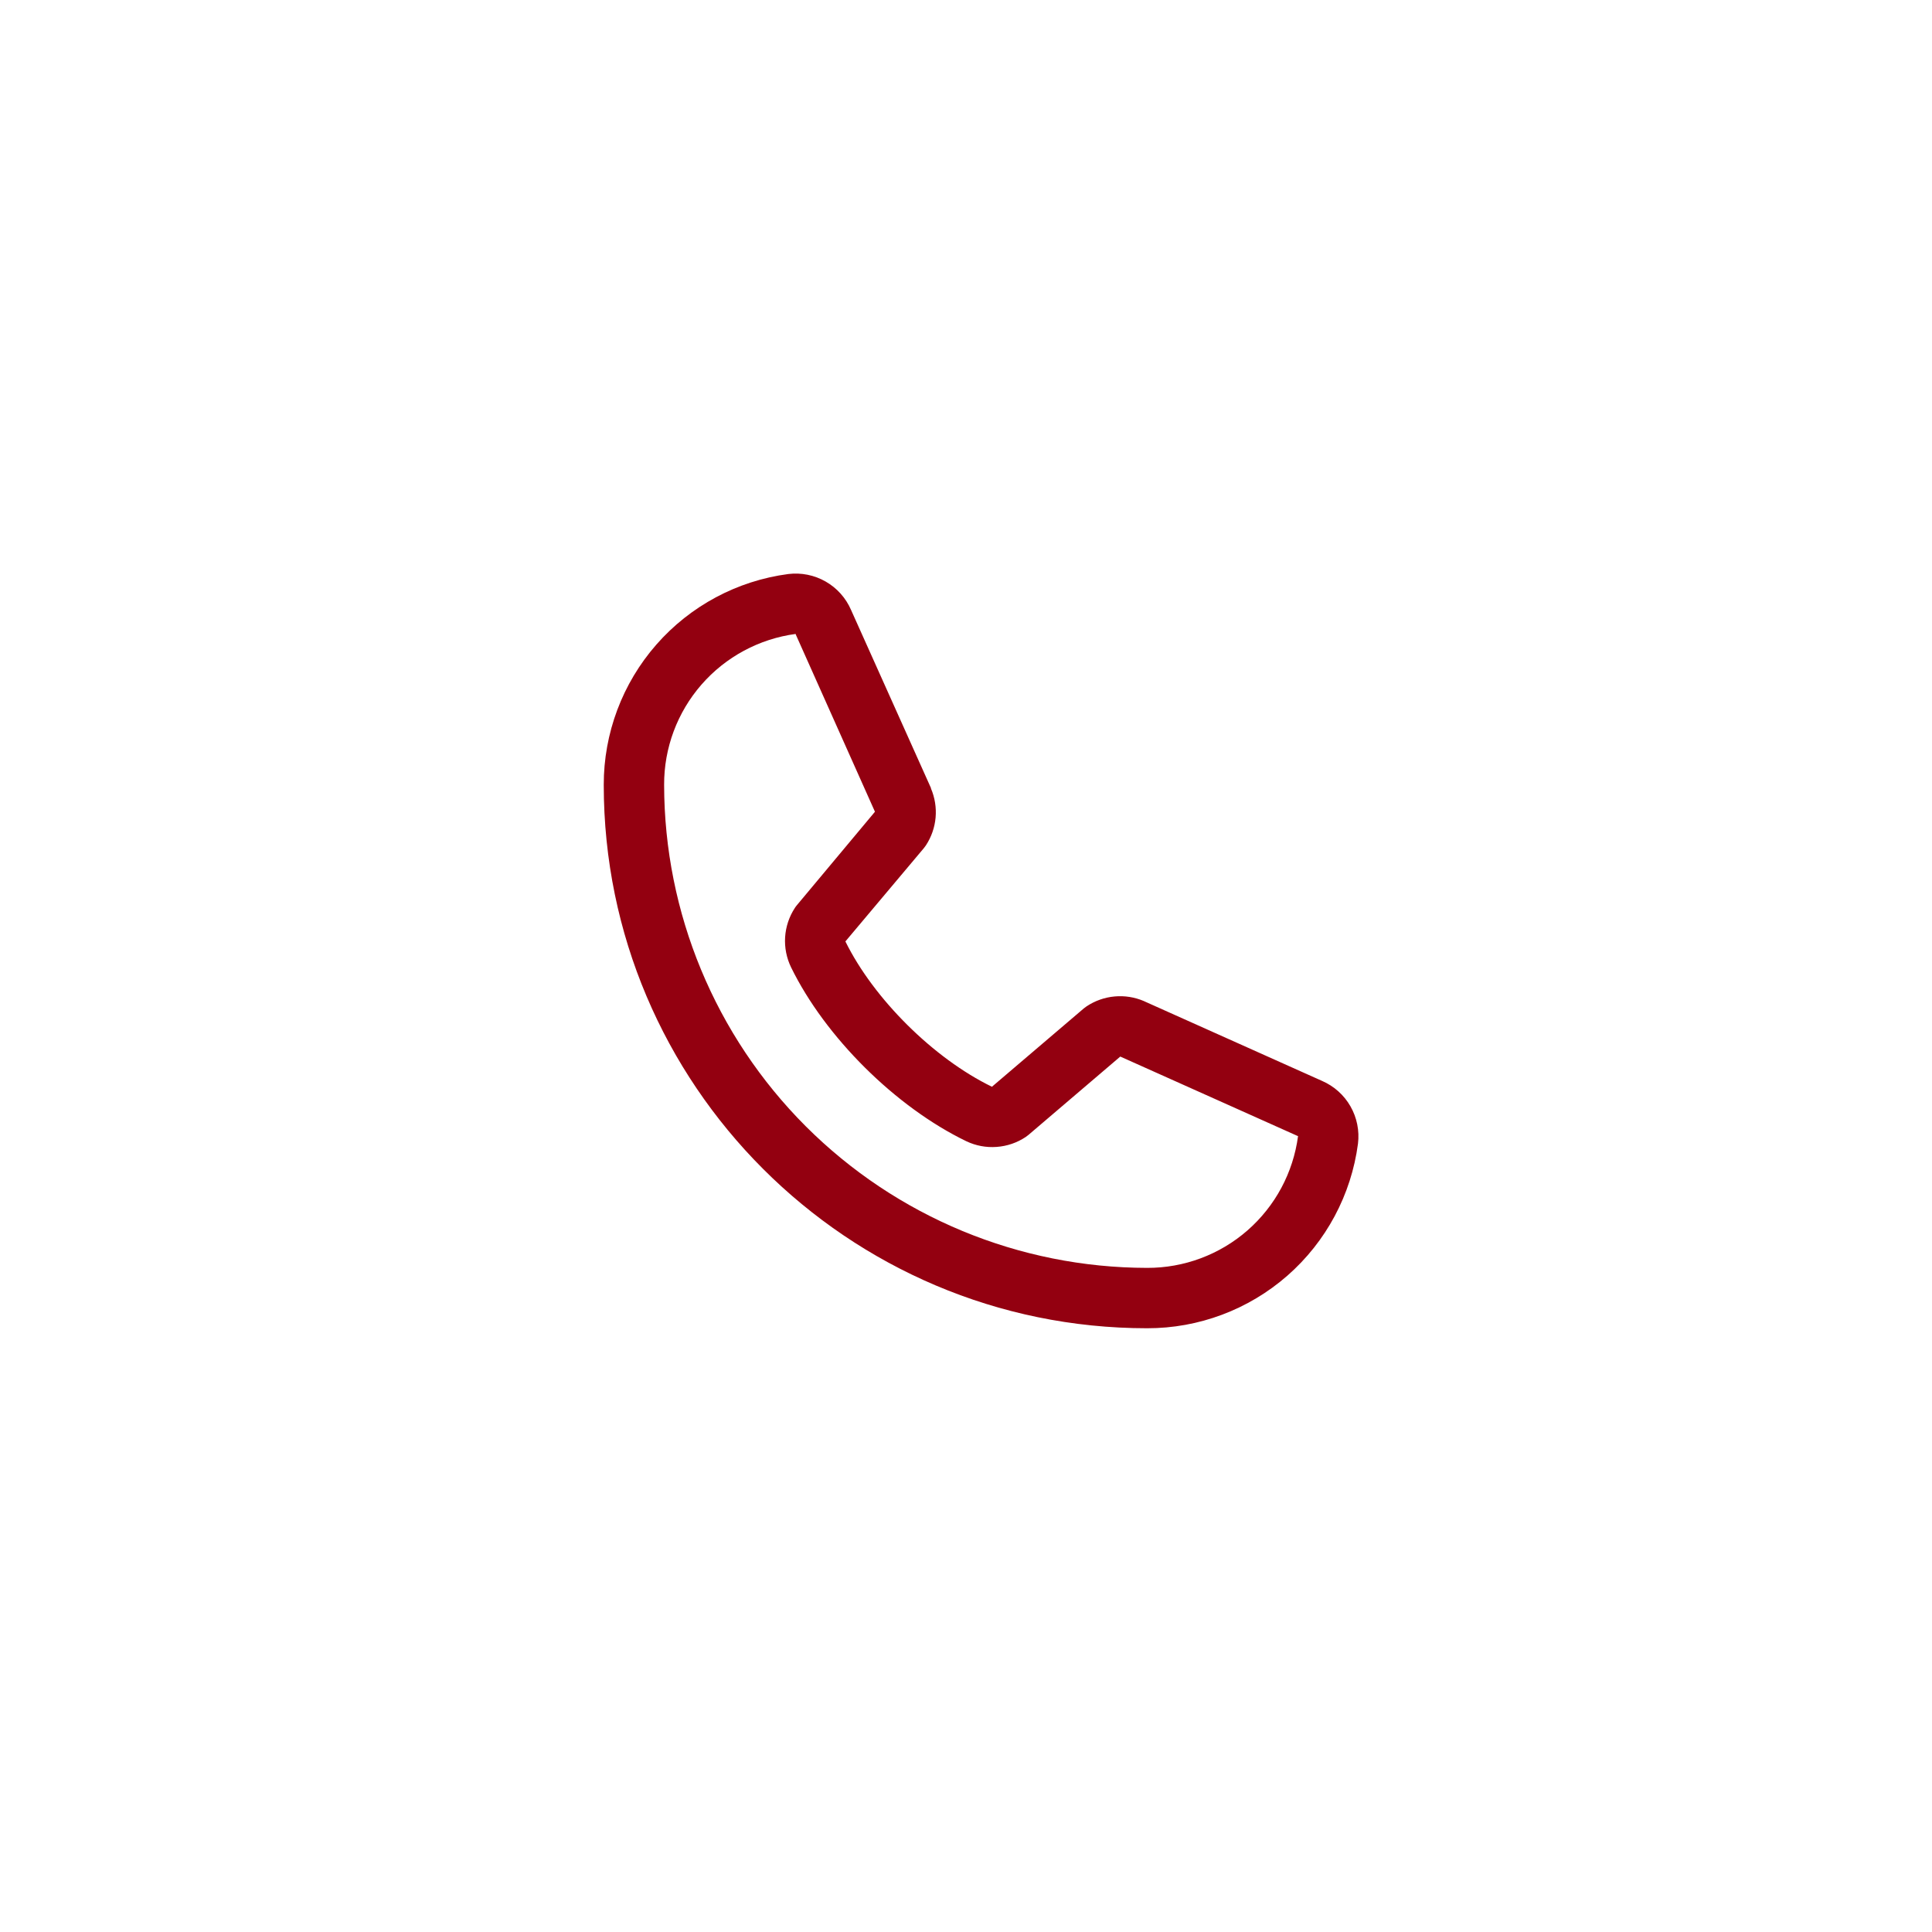 <svg width="64" height="64" viewBox="0 0 64 64" fill="none" xmlns="http://www.w3.org/2000/svg">
<path d="M43.796 35.807L37.907 33.169L37.891 33.161C37.586 33.031 37.252 32.978 36.921 33.009C36.59 33.039 36.272 33.152 35.995 33.336C35.962 33.358 35.931 33.381 35.901 33.406L32.859 36C30.931 35.064 28.941 33.089 28.005 31.186L30.602 28.098C30.628 28.066 30.651 28.035 30.674 28.001C30.854 27.725 30.964 27.409 30.993 27.081C31.021 26.752 30.969 26.422 30.839 26.119V26.104L28.192 20.205C28.021 19.809 27.726 19.479 27.352 19.265C26.977 19.05 26.543 18.963 26.115 19.015C24.421 19.238 22.866 20.07 21.741 21.355C20.616 22.64 19.997 24.292 20 26C20 35.925 28.075 44 38 44C39.708 44.003 41.359 43.384 42.645 42.259C43.93 41.133 44.762 39.579 44.985 37.885C45.037 37.457 44.95 37.023 44.736 36.649C44.522 36.274 44.192 35.979 43.796 35.807ZM38 42C33.758 41.995 29.691 40.308 26.691 37.309C23.692 34.309 22.005 30.242 22 26C21.995 24.779 22.435 23.599 23.237 22.679C24.039 21.759 25.149 21.162 26.359 21C26.358 21.005 26.358 21.01 26.359 21.015L28.984 26.89L26.4 29.983C26.374 30.013 26.35 30.045 26.329 30.079C26.141 30.367 26.03 30.7 26.008 31.044C25.986 31.387 26.054 31.731 26.204 32.041C27.336 34.358 29.67 36.674 32.011 37.805C32.324 37.954 32.669 38.019 33.014 37.993C33.359 37.969 33.692 37.855 33.98 37.663C34.012 37.641 34.043 37.617 34.072 37.593L37.111 35L42.986 37.631C42.986 37.631 42.996 37.631 43 37.631C42.84 38.843 42.244 39.955 41.324 40.759C40.404 41.563 39.222 42.004 38 42Z" fill="#930010"/>
</svg>
